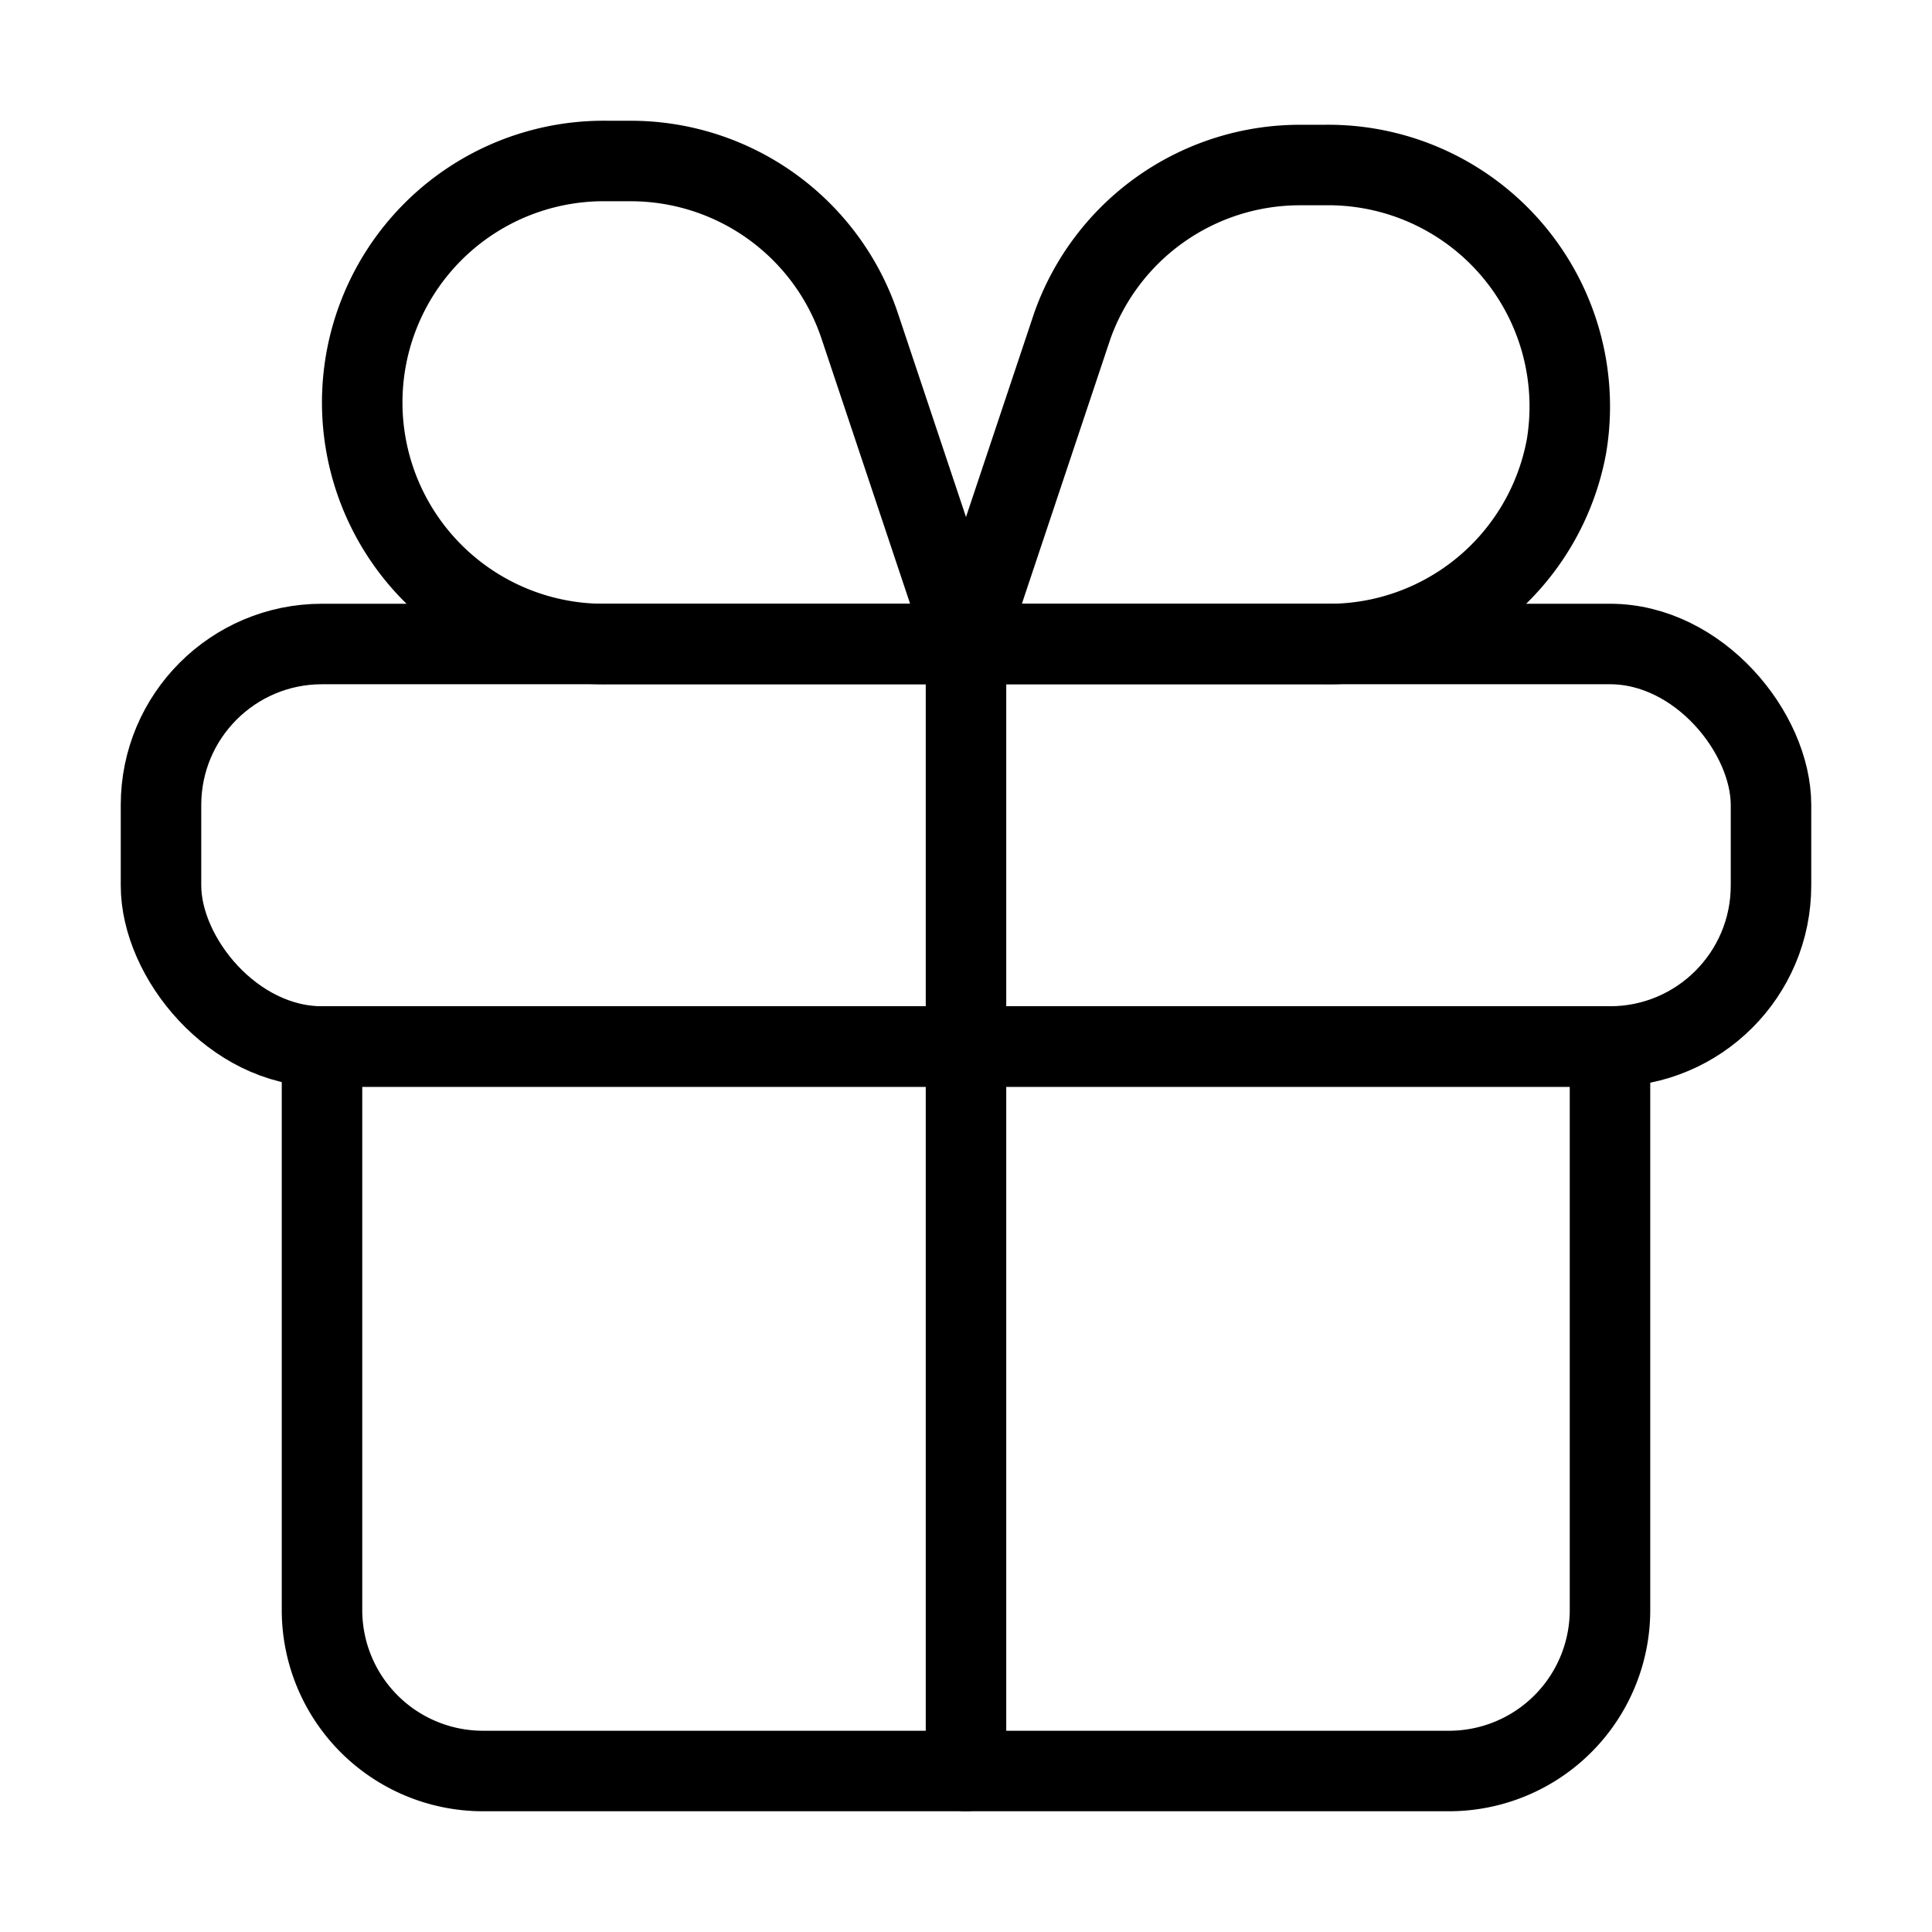 <svg xmlns="http://www.w3.org/2000/svg" viewBox="0 0 24 24" width="36" height="36" fill="none" stroke="#000000" stroke-width="1" stroke-linecap="round" stroke-linejoin="round">&lt;!--!  Atomicons Free 1.00 by @atisalab License - https://atomicons.com/license/ (Icons: CC BY 4.0) Copyright 2021 Atomicons --&gt;<path d="M4,13H20a0,0,0,0,1,0,0v7a2,2,0,0,1-2,2H6a2,2,0,0,1-2-2V13A0,0,0,0,1,4,13Z"></path><rect x="2" y="8" width="20" height="5" rx="2"></rect><path d="M12,8H7.54a3,3,0,0,1-3-2.51h0A3,3,0,0,1,7.54,2h.3a3,3,0,0,1,2.84,2.05Z"></path><path d="M16.46,8H12l1.32-3.95a3,3,0,0,1,2.84-2h.3a3,3,0,0,1,3,3.49h0A3,3,0,0,1,16.46,8Z"></path><line x1="12" y1="22" x2="12" y2="8"></line></svg>